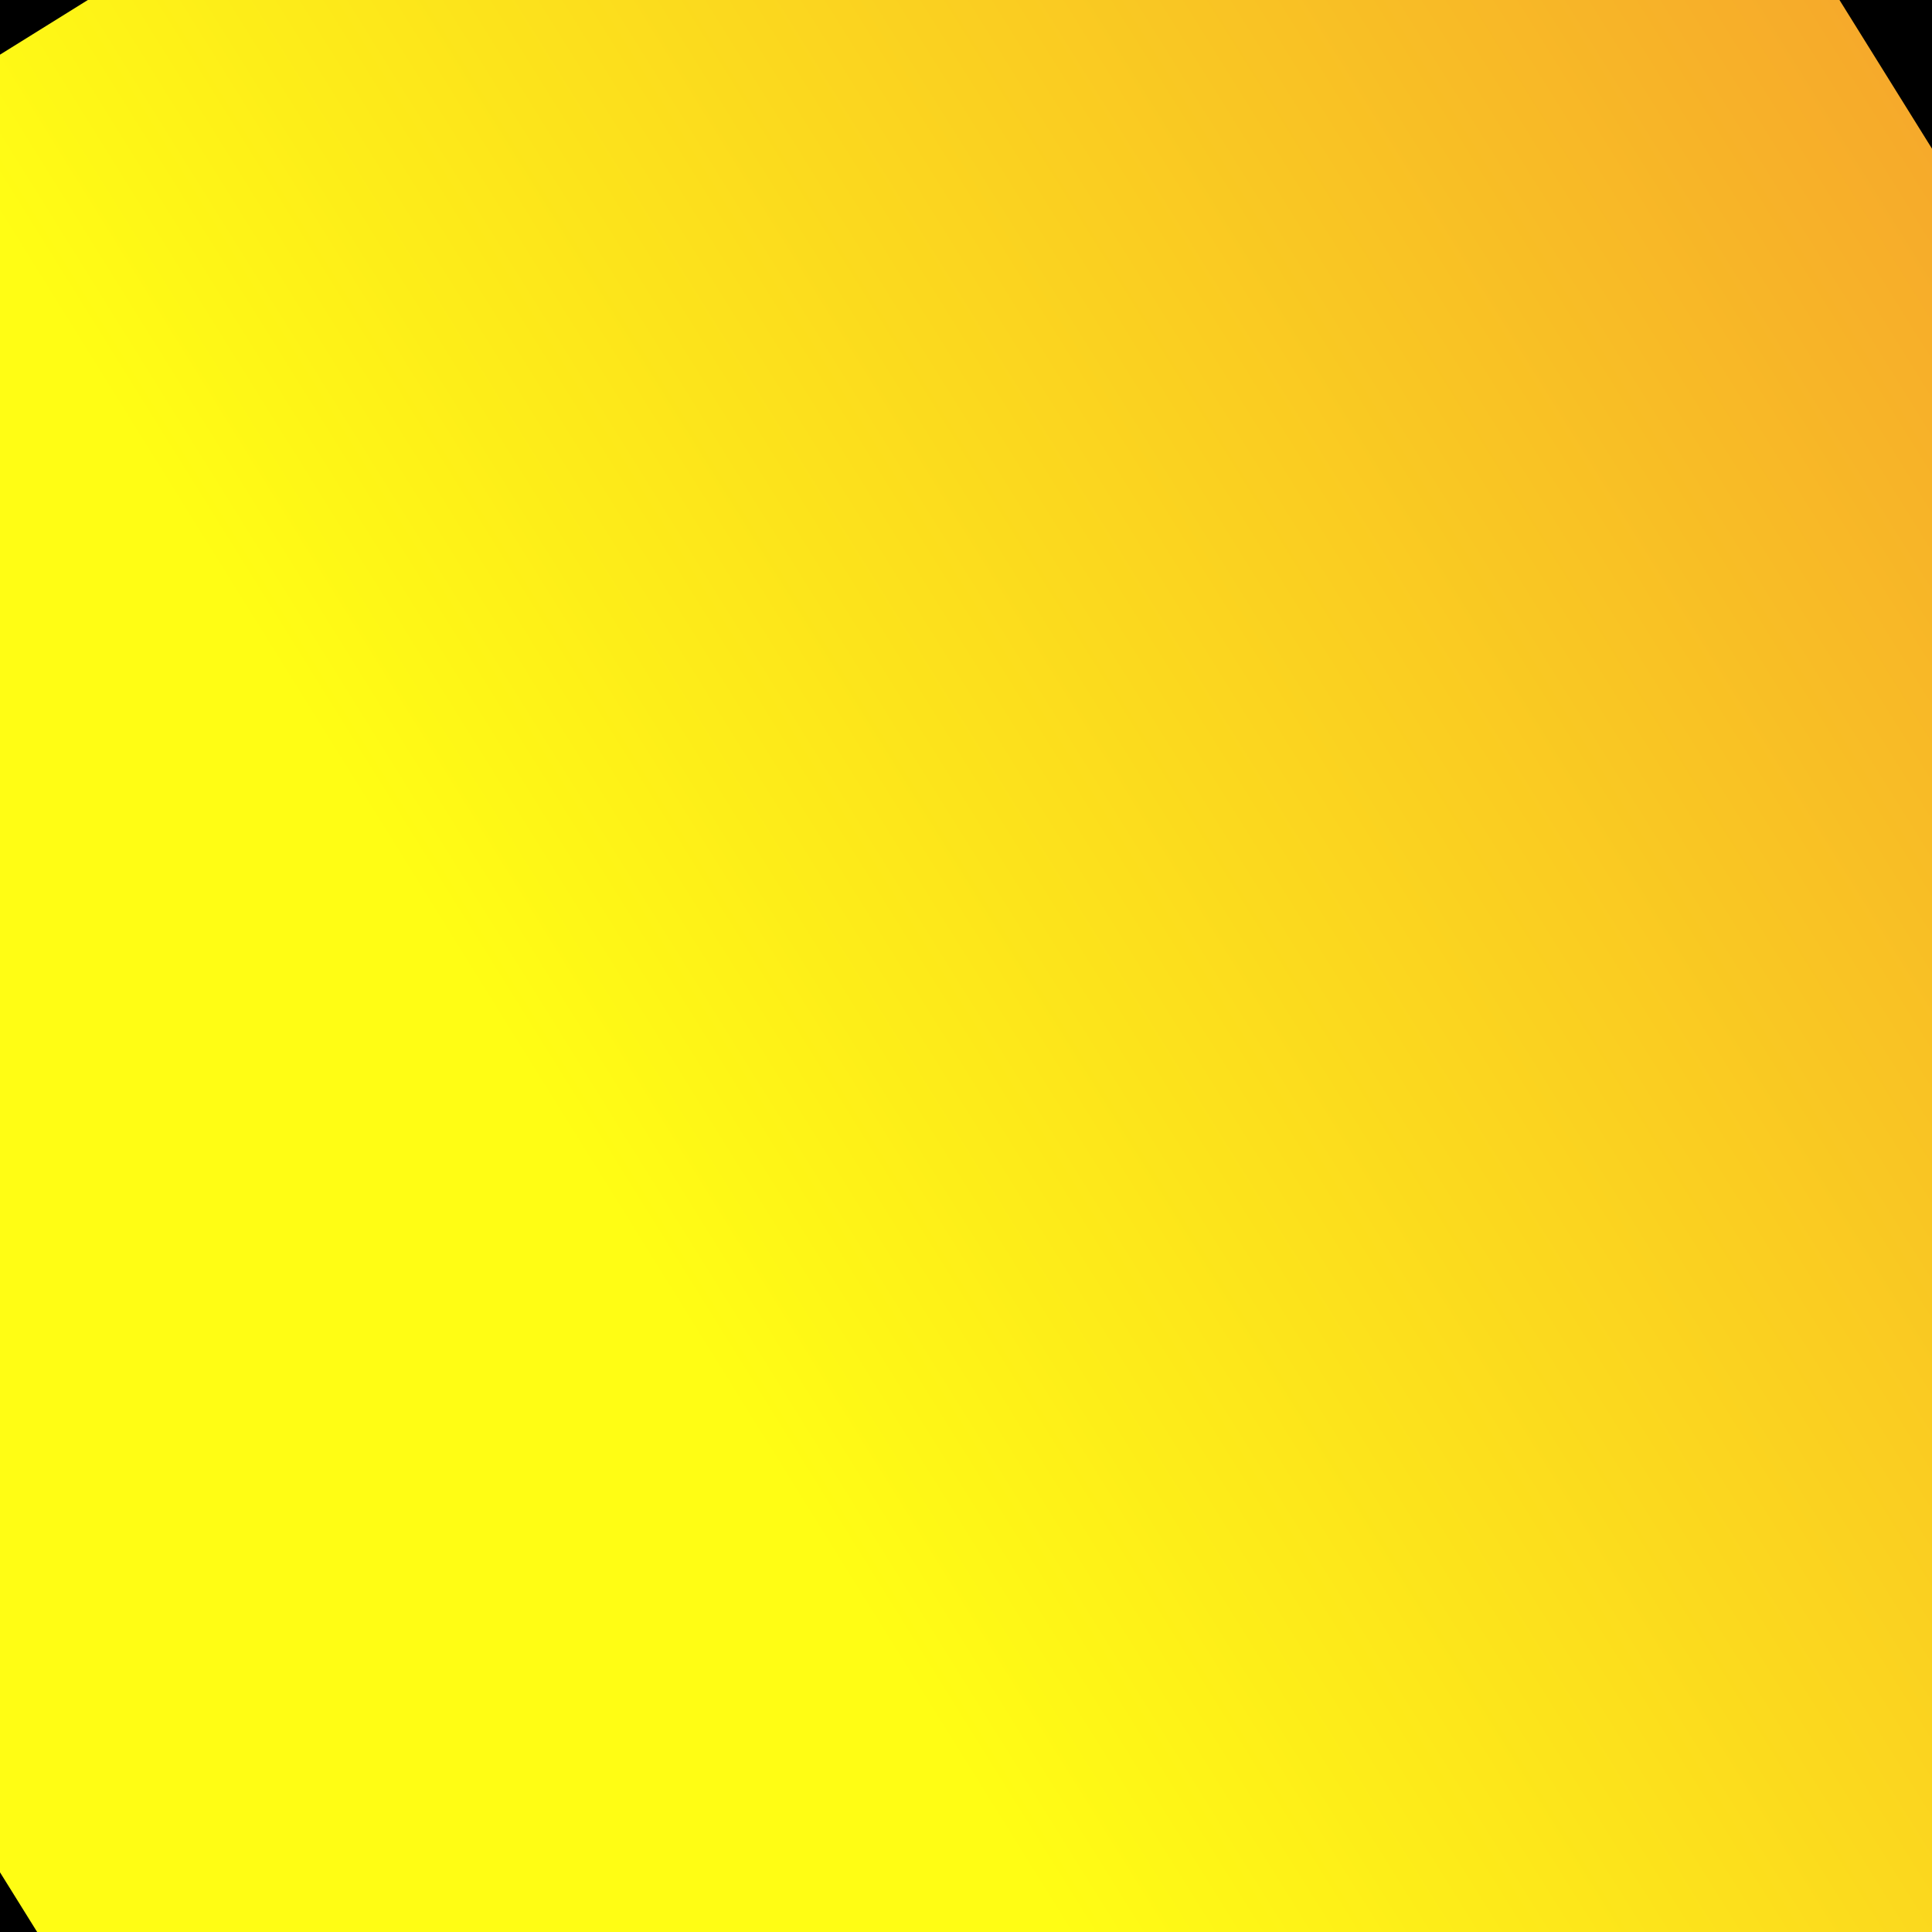 <?xml version="1.0" encoding="UTF-8" standalone="no"?>
<!-- Created with Inkscape (http://www.inkscape.org/) -->

<svg
   width="48"
   height="48"
   viewBox="0 0 48 48"
   version="1.1"
   id="svg1"
   xmlns:xlink="http://www.w3.org/1999/xlink"
   xmlns="http://www.w3.org/2000/svg"
   xmlns:svg="http://www.w3.org/2000/svg">
  <defs
     id="defs1">
    <linearGradient
       id="linearGradient83">
      <stop
         style="stop-color:#fffd14;stop-opacity:1;"
         offset="0.343"
         id="stop83" />
      <stop
         style="stop-color:#f6a92b;stop-opacity:1;"
         offset="1"
         id="stop84" />
    </linearGradient>
    <filter
       style="color-interpolation-filters:sRGB"
       id="filter81"
       x="-0.038"
       y="-0.041"
       width="1.075"
       height="1.083">
      <feGaussianBlur
         stdDeviation="0.426"
         id="feGaussianBlur81" />
    </filter>
    <filter
       style="color-interpolation-filters:sRGB"
       id="filter82"
       x="-0.139"
       y="-0.153"
       width="1.279"
       height="1.305">
      <feGaussianBlur
         stdDeviation="1.71"
         id="feGaussianBlur82" />
    </filter>
    <filter
       style="color-interpolation-filters:sRGB"
       id="filter83"
       x="-0.421"
       y="-0.461"
       width="1.842"
       height="1.923">
      <feGaussianBlur
         stdDeviation="4.738"
         id="feGaussianBlur83" />
    </filter>
    <linearGradient
       xlink:href="#linearGradient83"
       id="linearGradient84"
       x1="-7.087"
       y1="22.441"
       x2="57.292"
       y2="22.441"
       gradientUnits="userSpaceOnUse"
       gradientTransform="translate(-17.989,11.267)" />
  </defs>
  <g
     id="layer1">
    <rect
       style="opacity:1;fill:#000000;fill-opacity:1;stroke:#000000;stroke-width:1;stroke-linejoin:miter;stroke-dasharray:none;stroke-opacity:1"
       id="rect81"
       width="63.378"
       height="65.111"
       x="-6.587"
       y="-10.114" />
    <use
       x="0"
       y="0"
       xlink:href="#use82"
       id="use83"
       style="filter:url(#filter83)" />
    <use
       x="0"
       y="0"
       xlink:href="#use81"
       id="use82"
       style="filter:url(#filter82)" />
    <use
       x="0"
       y="0"
       xlink:href="#g81"
       id="use81"
       style="filter:url(#filter81)" />
    <g
       id="g81">
      <path
         style="opacity:1;fill:none;fill-opacity:1;stroke:#ffffff;stroke-width:1;stroke-linejoin:miter;stroke-dasharray:none;stroke-opacity:1"
         d="m 30.483,10.191 c -2.707,1.279 -5.7,4.641 -8.773,9.274 -9.288,13.131 -13.114,13.361 -17.737,16.713 -2.703,2.185 4.777,3.079 5.479,3.189"
         id="path84" />
      <path
         style="opacity:1;fill:none;fill-opacity:1;stroke:#ffffff;stroke-width:1;stroke-linejoin:miter;stroke-dasharray:none;stroke-opacity:1"
         d="m 16.509,40.143 c -7.195,0.611 -8.183,-0.338 -6.101,-2.918 8.665,-6.528 9.308,-8.248 15.203,-19.667 0.579,-1.133 1.348,-2.028 2.13,-3.018 1.034,-1.308 1.827,-2.755 3.196,-3.733"
         id="path85" />
      <path
         style="opacity:1;fill:none;fill-opacity:1;stroke:#ffffff;stroke-width:1;stroke-linejoin:miter;stroke-dasharray:none;stroke-opacity:1"
         d="m 32.404,10.465 c 4.734,11.797 1.073,29.045 -12.293,32.558 -2.175,0.797 -3.592,-0.38 -3.807,-2.474 0.176,-0.838 2.026,-2.134 2.616,-2.832 4.973,-5.427 6.87,-12.397 8.991,-19.15 0.152,-0.447 2.643,-6.095 4.09,-7.564"
         id="path86" />
      <path
         style="opacity:1;fill:none;fill-opacity:1;stroke:#ffffff;stroke-width:1;stroke-linejoin:miter;stroke-dasharray:none;stroke-opacity:1"
         d="m 30.65,10.181 c 0.655,-0.719 1.893,-2.577 2.785,-2.996 2.833,-1.328 5.446,-1.291 8.647,-0.38 0.288,0.082 2.288,2.119 2.2,2.262 C 43.236,10.424 42.945,11.467 41.454,10.575 38.094,8.832 34.375,9.906 30.851,10.456"
         id="path87" />
    </g>
    <rect
       style="display:inline;opacity:1;mix-blend-mode:overlay;fill:url(#linearGradient84);stroke:none;stroke-width:1;stroke-linejoin:miter;stroke-dasharray:none;stroke-opacity:1"
       id="rect83"
       width="63.378"
       height="65.111"
       x="-24.575"
       y="1.153"
       transform="rotate(-31.891)" />
  </g>
</svg>

